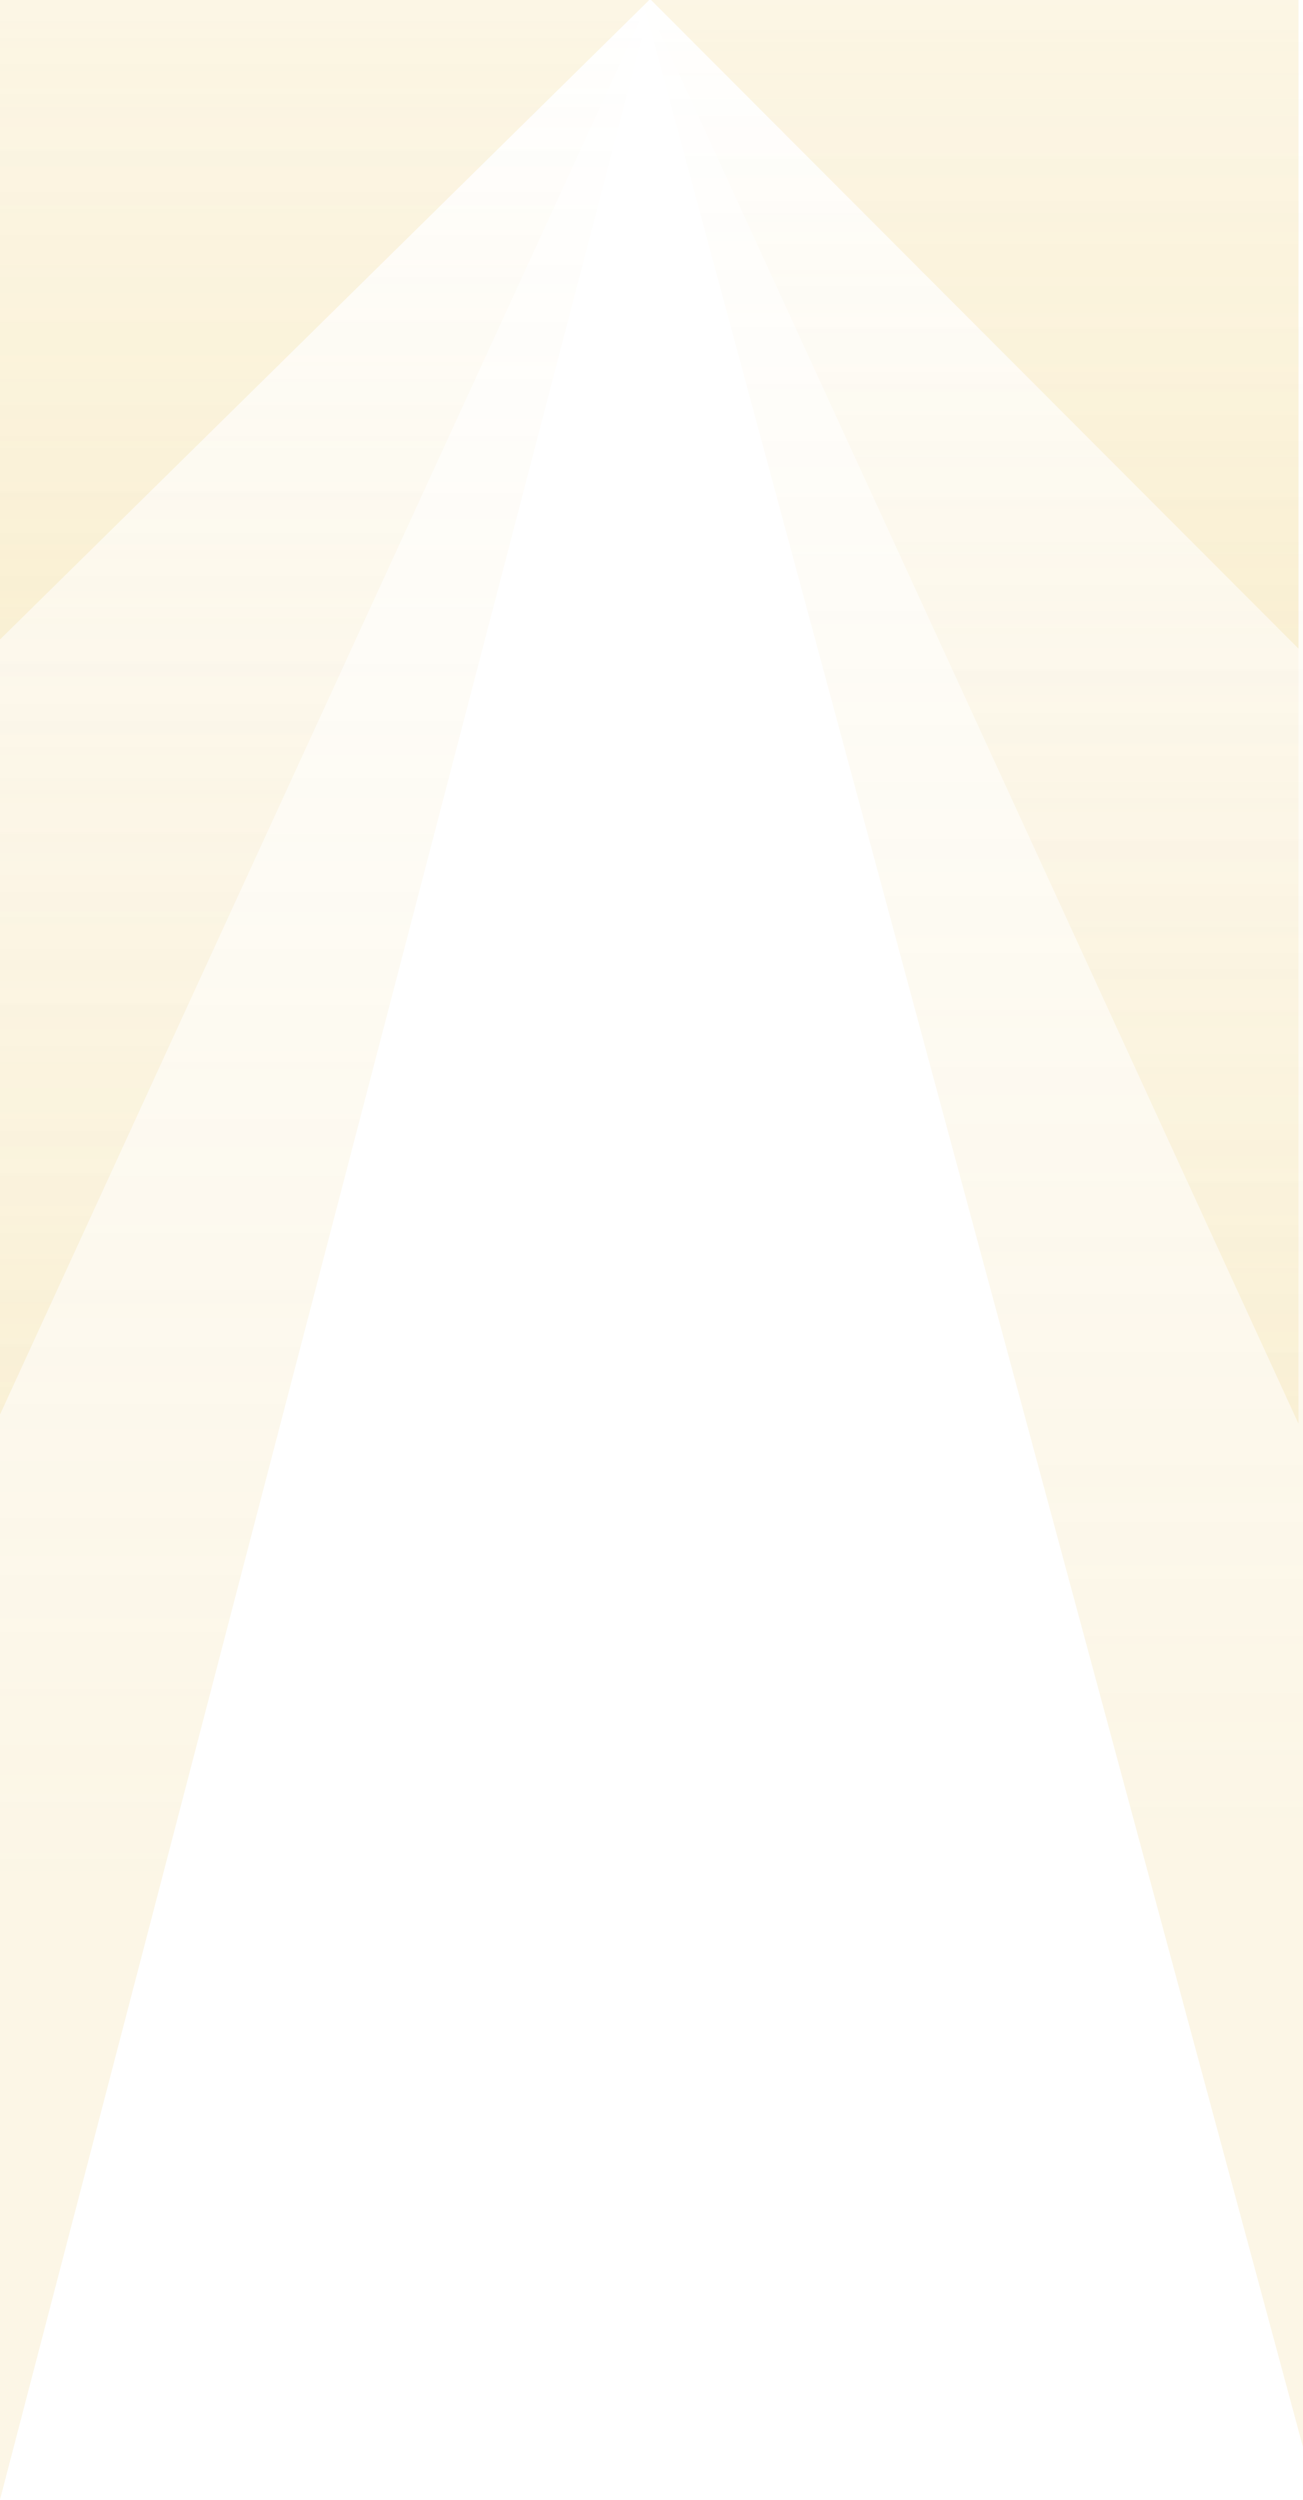 <svg width="1445" height="2771" viewBox="0 0 1445 2771" fill="none" xmlns="http://www.w3.org/2000/svg">
<path d="M0 2102V2770.5L720 10.155H328.5H0V2102Z" fill="url(#paint0_linear_500_3267)" fill-opacity="0.13"/>
<path d="M0 667.156V1567.87L720 -7.53403e-05H0V667.156Z" fill="url(#paint1_linear_500_3267)" fill-opacity="0.13"/>
<path d="M0 667.157V708.79L720 6.41346e-05H0V667.157Z" fill="#E6B93D" fill-opacity="0.13"/>
<path d="M1440 677.311V1578.02L720 10.155H1440V677.311Z" fill="url(#paint2_linear_500_3267)" fill-opacity="0.13"/>
<path d="M1445 2043.85V2712.35L714 5L1103.5 5L1445 5V2043.85Z" fill="url(#paint3_linear_500_3267)" fill-opacity="0.13"/>
<path d="M1440 677.311V718.945L722 0H1440V677.311Z" fill="#E6B93D" fill-opacity="0.13"/>
<defs>
<linearGradient id="paint0_linear_500_3267" x1="360" y1="2102" x2="360" y2="10.158" gradientUnits="userSpaceOnUse">
<stop stop-color="#E6B93D"/>
<stop offset="1" stop-color="#E6B93D" stop-opacity="0"/>
</linearGradient>
<linearGradient id="paint1_linear_500_3267" x1="360" y1="1567.87" x2="360" y2="0" gradientUnits="userSpaceOnUse">
<stop stop-color="#E6B93D"/>
<stop offset="1" stop-color="#E6B93D" stop-opacity="0"/>
</linearGradient>
<linearGradient id="paint2_linear_500_3267" x1="1080" y1="1578.02" x2="1080" y2="10.155" gradientUnits="userSpaceOnUse">
<stop stop-color="#E6B93D"/>
<stop offset="1" stop-color="#E6B93D" stop-opacity="0"/>
</linearGradient>
<linearGradient id="paint3_linear_500_3267" x1="1085" y1="2043.85" x2="1085" y2="-47.995" gradientUnits="userSpaceOnUse">
<stop stop-color="#E6B93D"/>
<stop offset="1" stop-color="#E6B93D" stop-opacity="0"/>
</linearGradient>
</defs>
</svg>

